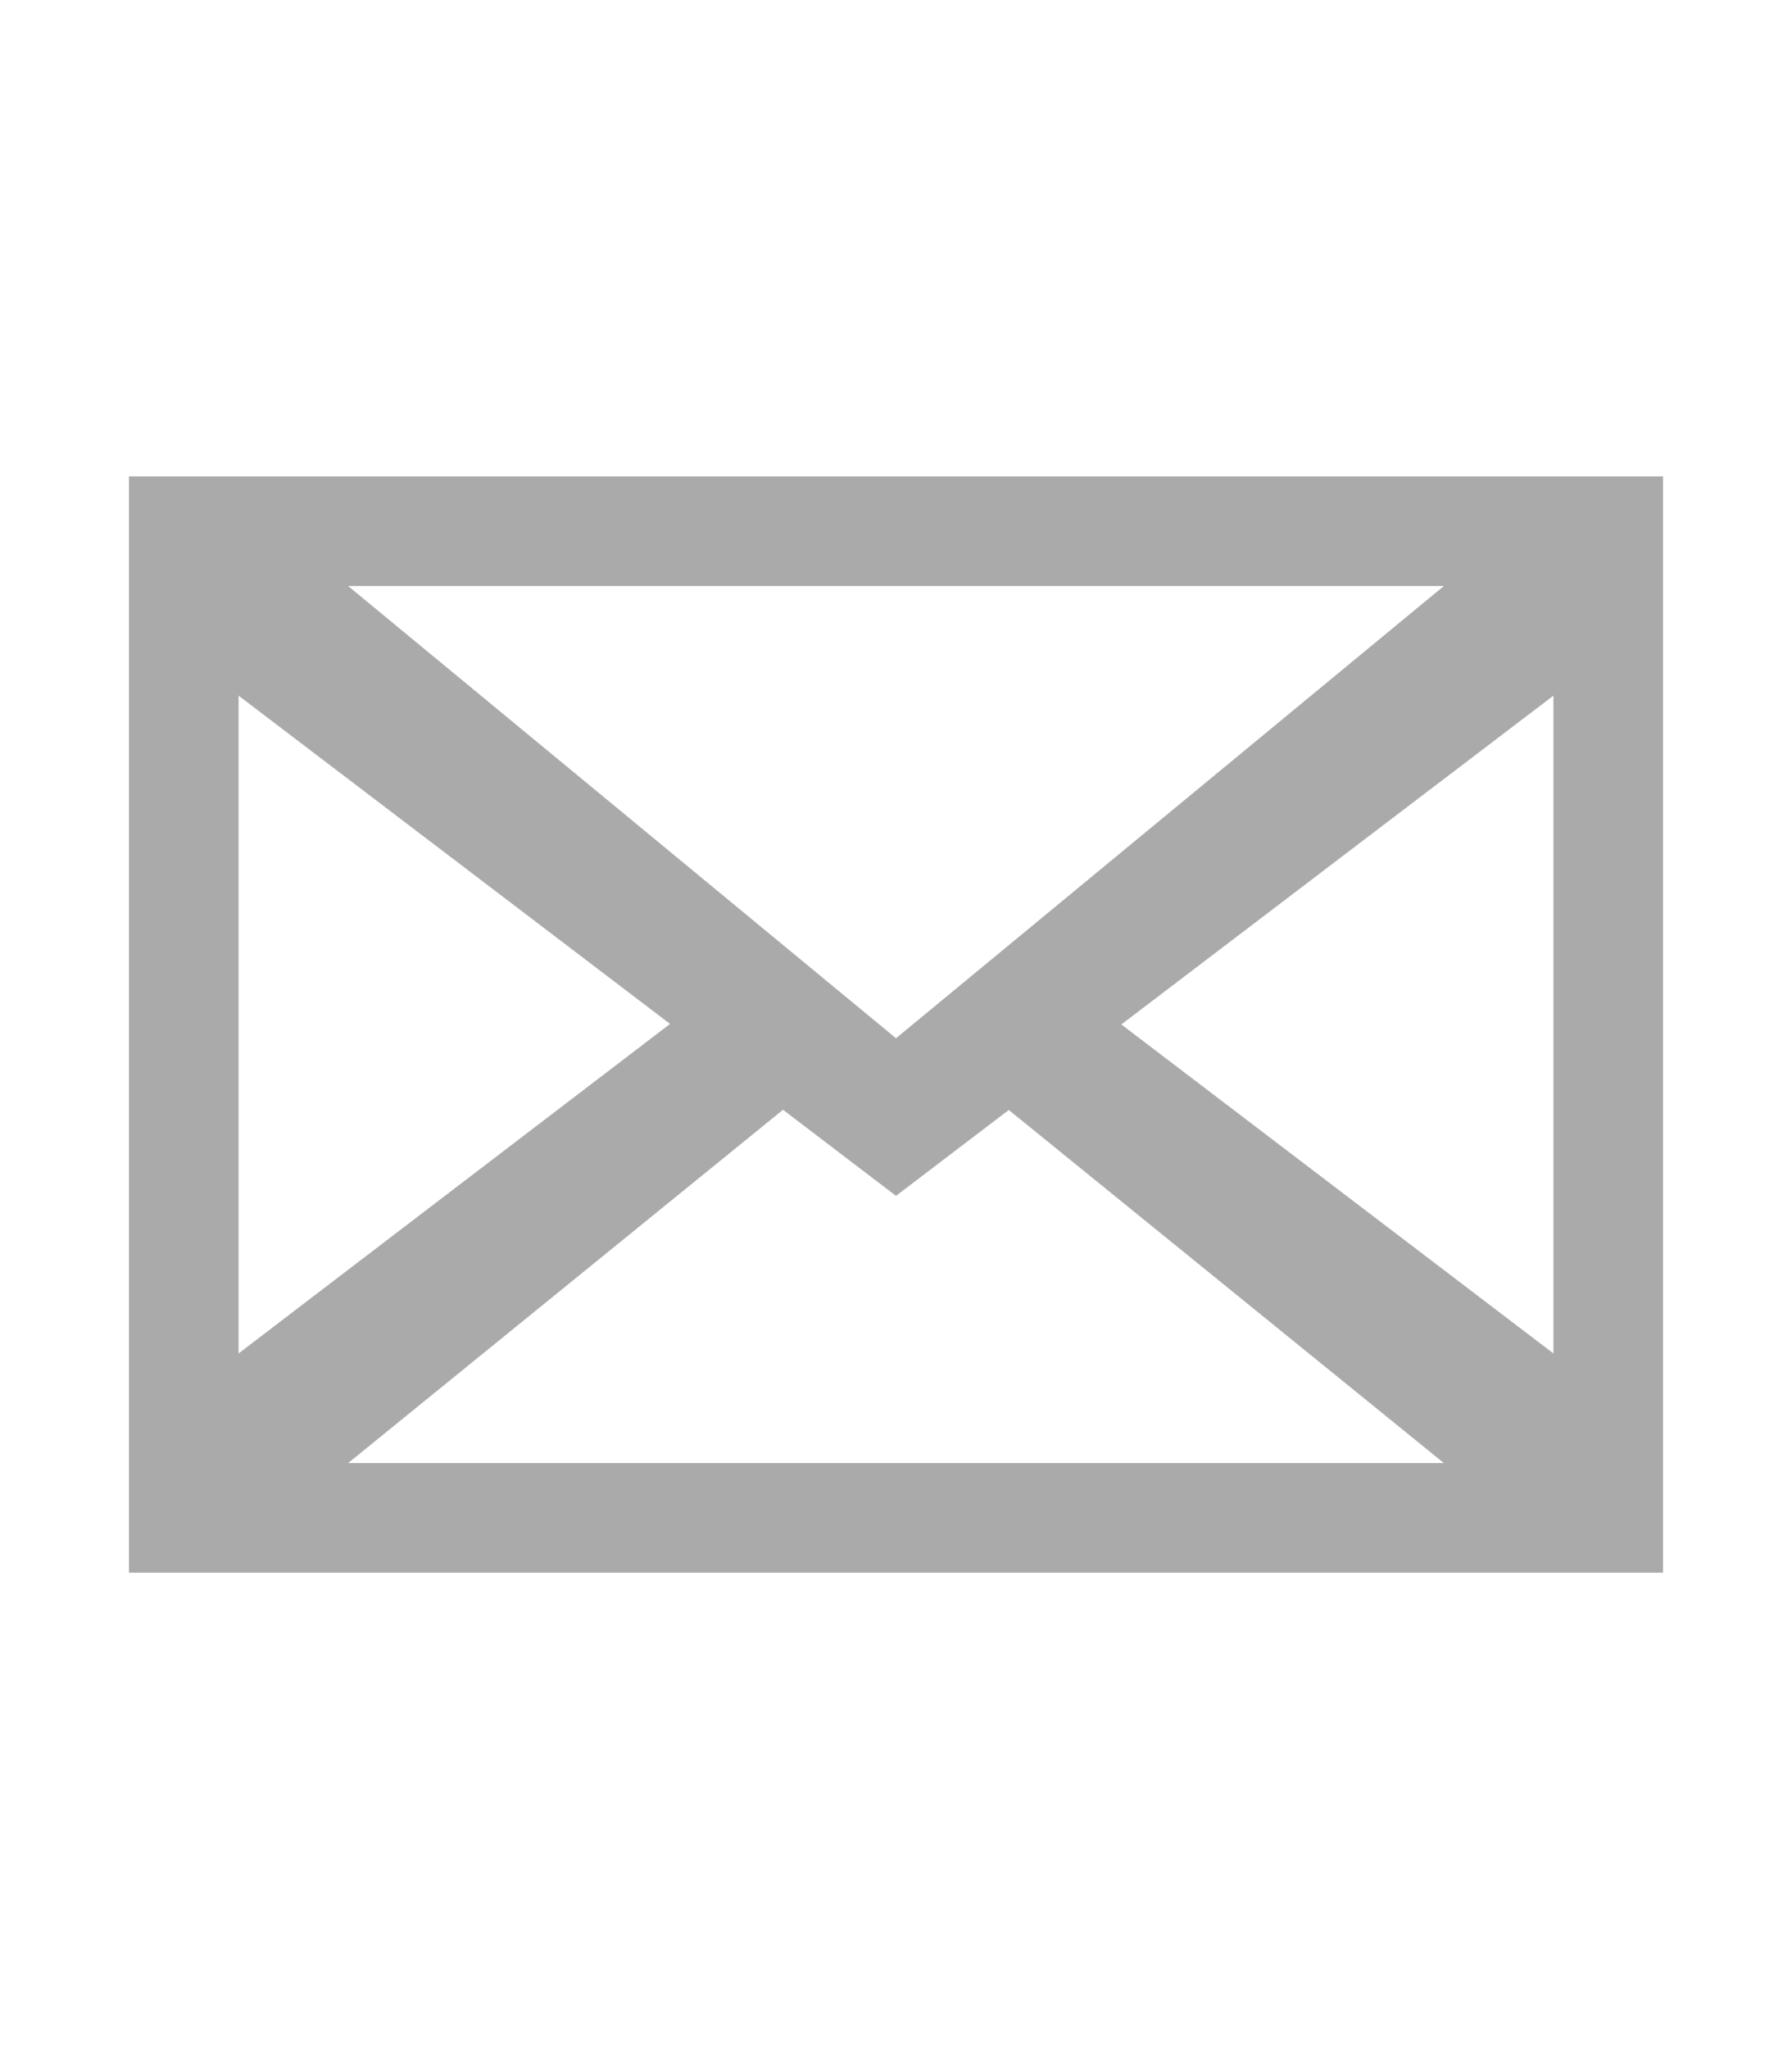 <?xml version="1.0" encoding="utf-8"?>
<!-- Generator: Adobe Illustrator 16.0.0, SVG Export Plug-In . SVG Version: 6.00 Build 0)  -->
<!DOCTYPE svg PUBLIC "-//W3C//DTD SVG 1.1//EN" "http://www.w3.org/Graphics/SVG/1.1/DTD/svg11.dtd">
<svg version="1.1" id="Layer_1" xmlns="http://www.w3.org/2000/svg" xmlns:xlink="http://www.w3.org/1999/xlink" x="0px" y="0px"
	 width="896px" height="1024px" viewBox="0 0 896 1024" enable-background="new 0 0 896 1024" xml:space="preserve">
<path fill="#AAAAAA" d="M64.5,238.071v547.857h767V238.071H64.5z M721.928,292.857L448,518.848L174.071,292.857H721.928z
	 M119.285,347.643l215.746,164.036L119.285,676.357V347.643z M174.071,731.142l217.431-176.556L448,597.602l56.391-42.908
	l217.538,176.448H174.071z M776.714,676.357l-216.039-164.41l216.039-164.304V676.357z"/>
</svg>
